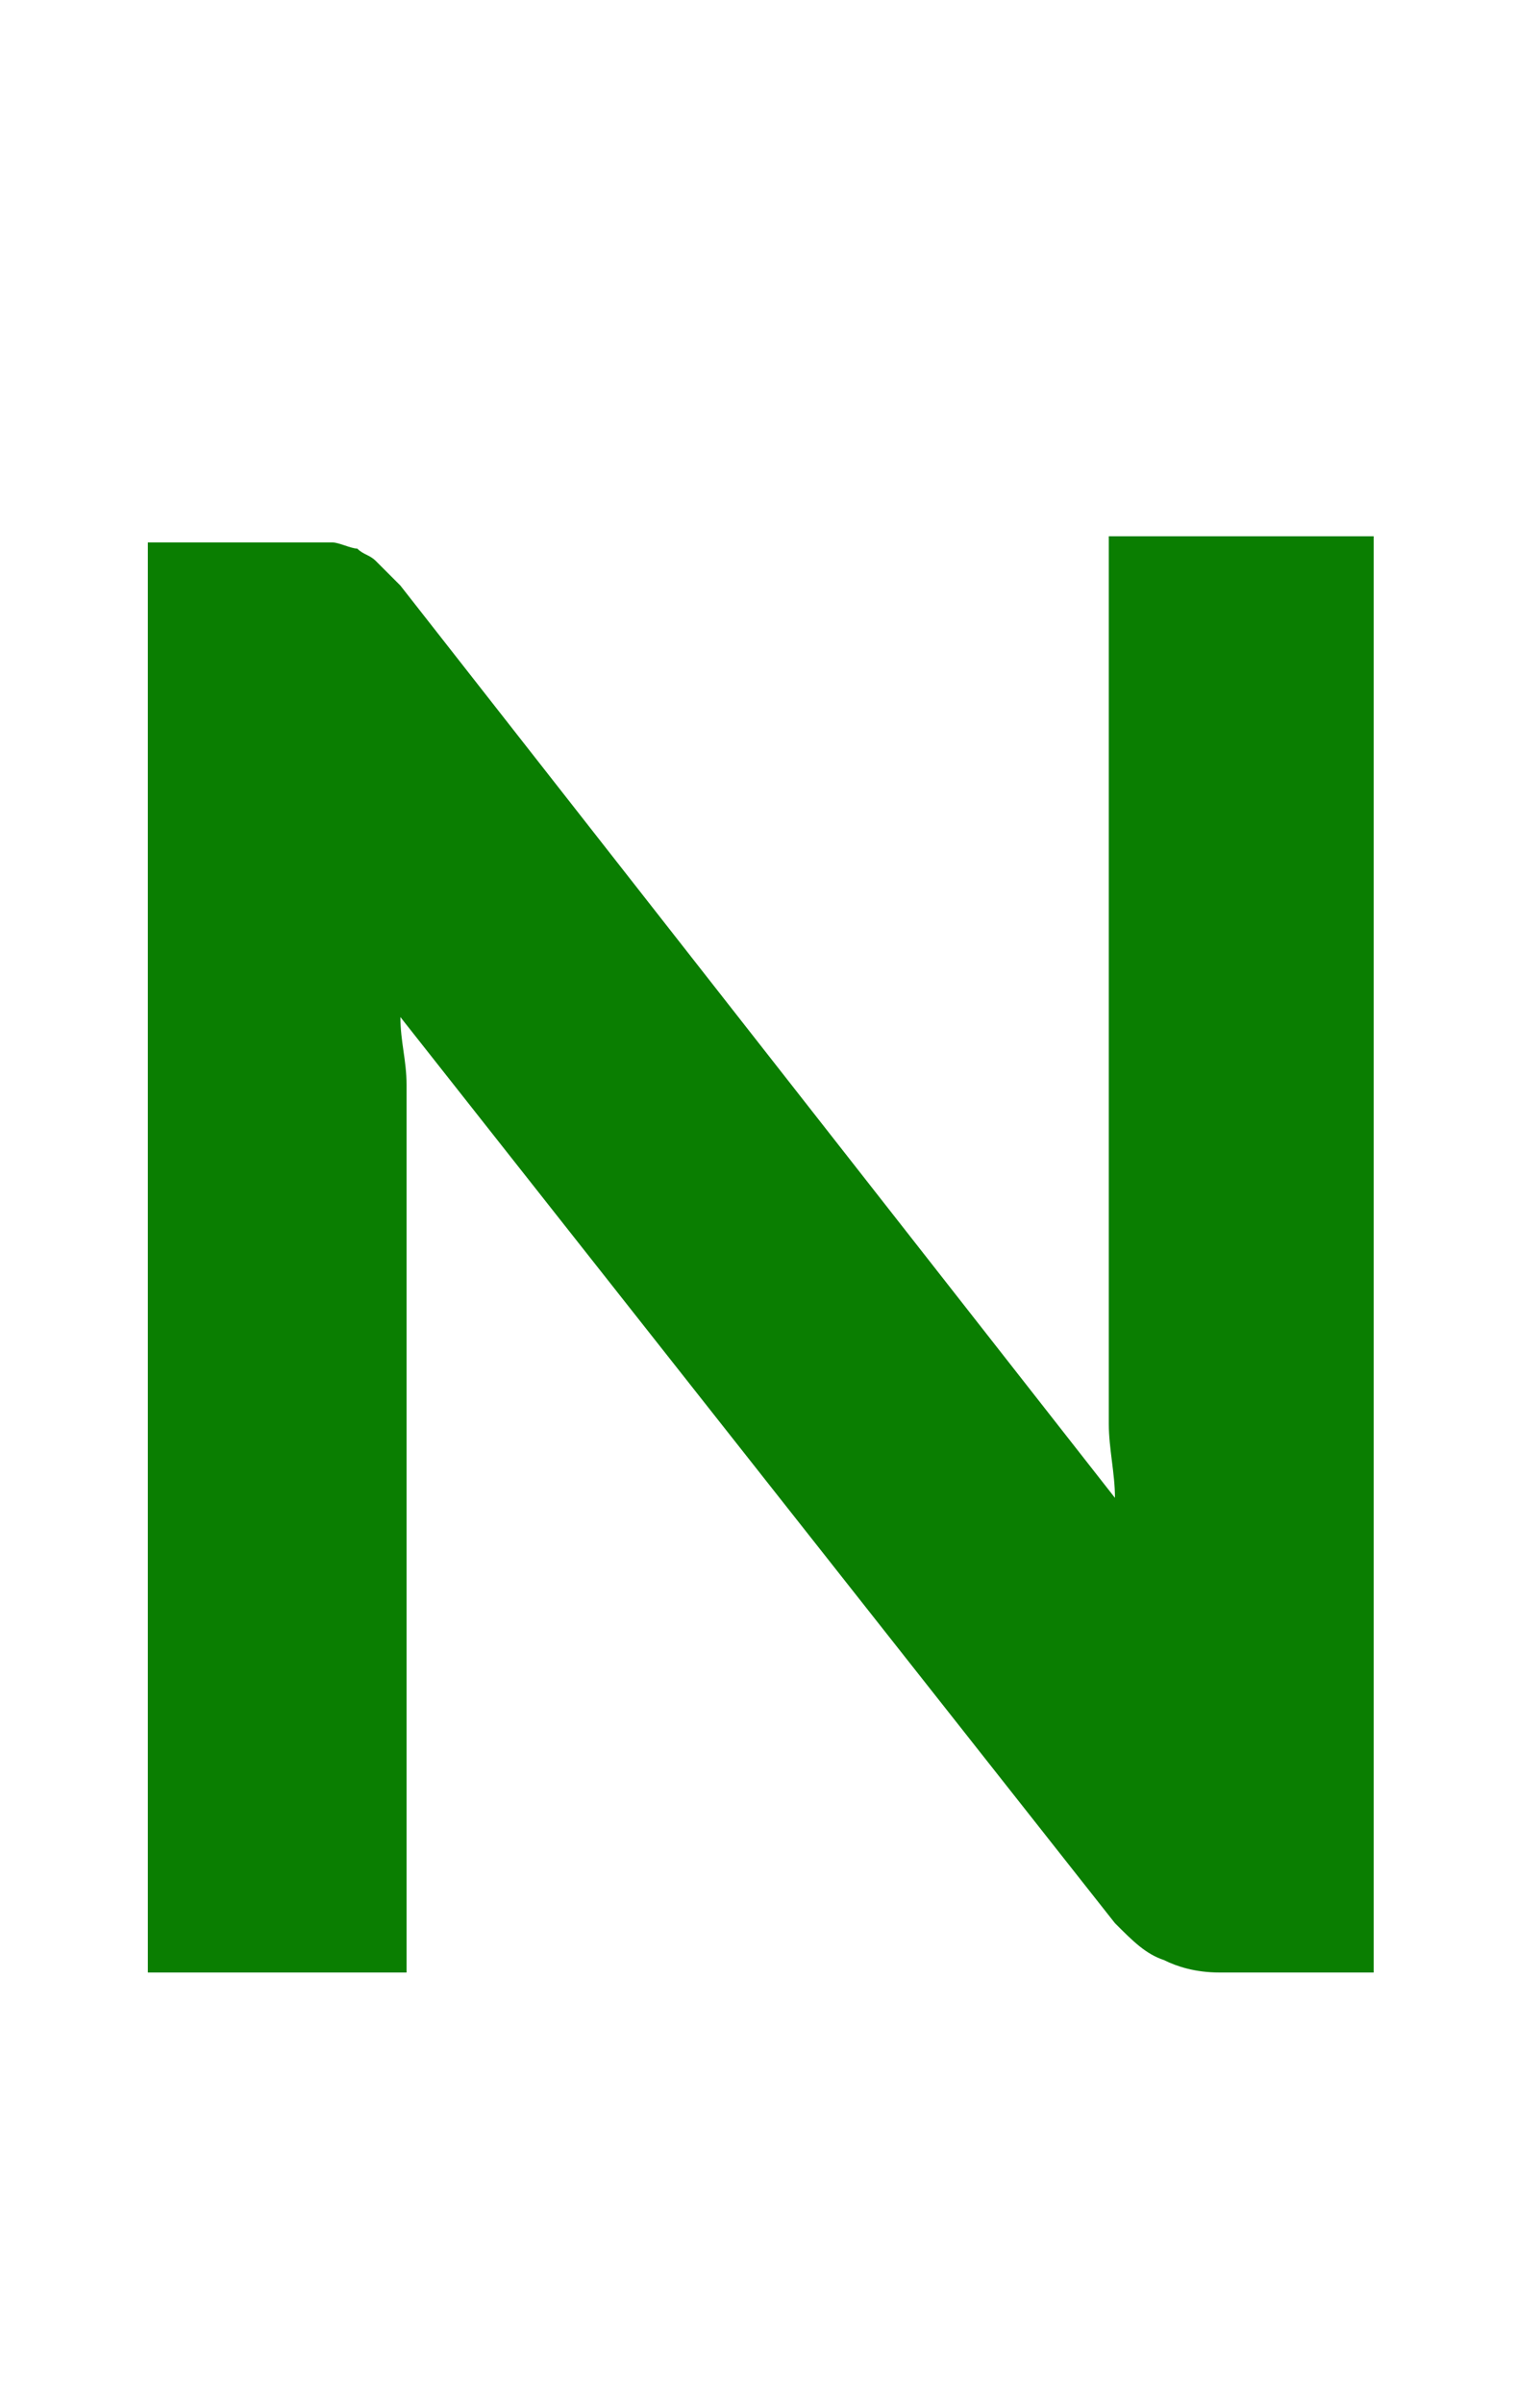 <?xml version="1.0" encoding="utf-8"?>
<!-- Generator: Adobe Illustrator 27.2.0, SVG Export Plug-In . SVG Version: 6.00 Build 0)  -->
<svg version="1.1" id="Layer_1" xmlns="http://www.w3.org/2000/svg" xmlns:xlink="http://www.w3.org/1999/xlink" x="0px" y="0px"
	 viewBox="0 0 25 39" style="enable-background:new 0 0 25 39;" xml:space="preserve">
<style type="text/css">
	.st0{enable-background:new    ;}
	.st1{fill:#0A7E01;}
</style>
<g id="Group_2068" transform="translate(-1562.594 -407.719)">
	<g id="Group_1272" transform="translate(1359.594 31.719)">
		<g class="st0">
			<path class="st1" d="M225.3,384.8V408h-2.5c-0.4,0-0.7-0.1-0.9-0.2c-0.3-0.1-0.5-0.3-0.8-0.6l-11.6-14.7c0,0.4,0.1,0.7,0.1,1.1
				c0,0.4,0,0.7,0,1V408h-4.2v-23.2h2.5c0.2,0,0.4,0,0.5,0c0.1,0,0.3,0.1,0.4,0.1c0.1,0.1,0.2,0.1,0.3,0.2c0.1,0.1,0.2,0.2,0.4,0.4
				l11.6,14.8c0-0.4-0.1-0.8-0.1-1.2c0-0.4,0-0.7,0-1.1v-13.3H225.3z"/>
		</g>
	</g>
</g>
</svg>
